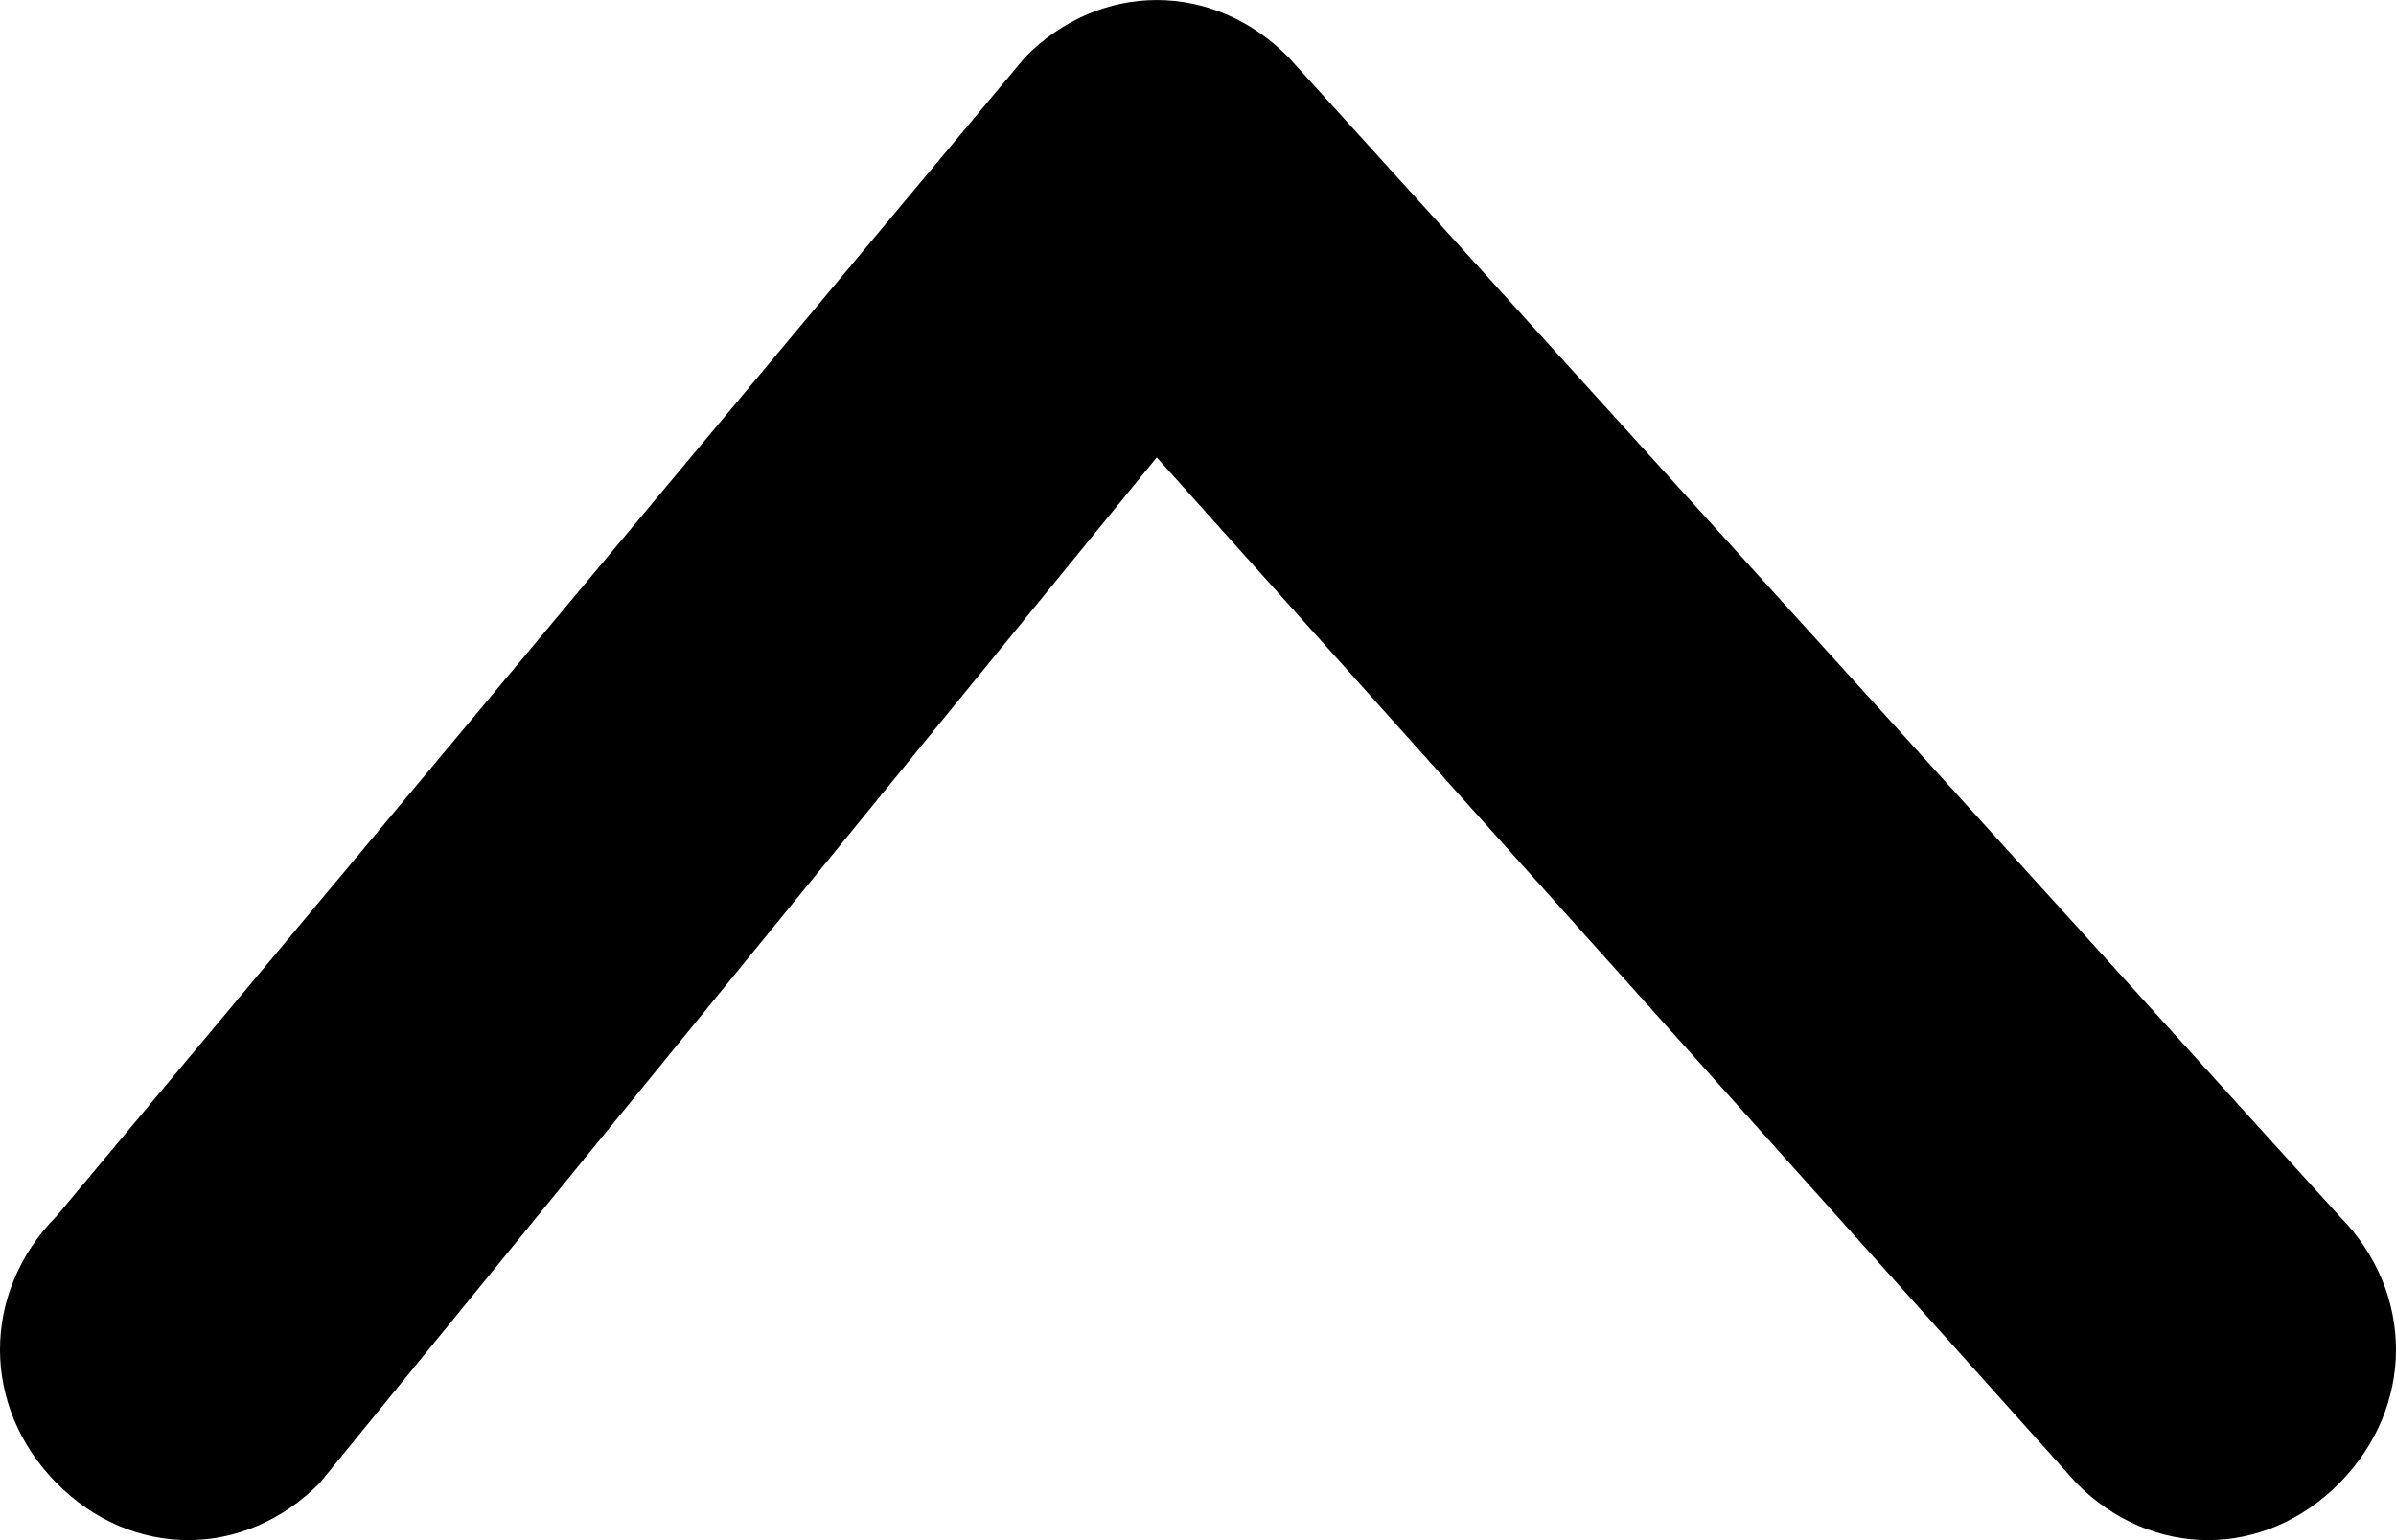 <?xml version="1.0" encoding="UTF-8"?>
<svg width="14px" height="9px" viewBox="0 0 14 9" version="1.1" xmlns="http://www.w3.org/2000/svg" xmlns:xlink="http://www.w3.org/1999/xlink">
    <title>Path</title>
    <g id="Symbols" stroke="none" stroke-width="1">
        <g id="arrow-up" fill-rule="nonzero">
            <path d="M7.528,0.334 C7.089,-0.111 6.429,-0.111 5.99,0.334 L0.33,7.107 C-0.11,7.552 -0.11,8.221 0.33,8.666 C0.769,9.111 1.429,9.111 1.868,8.666 L6.759,2.673 L12.132,8.666 C12.571,9.111 13.231,9.111 13.67,8.666 C14.11,8.221 14.11,7.552 13.67,7.107 L7.528,0.334 Z" id="Path"></path>
        </g>
    </g>
</svg>